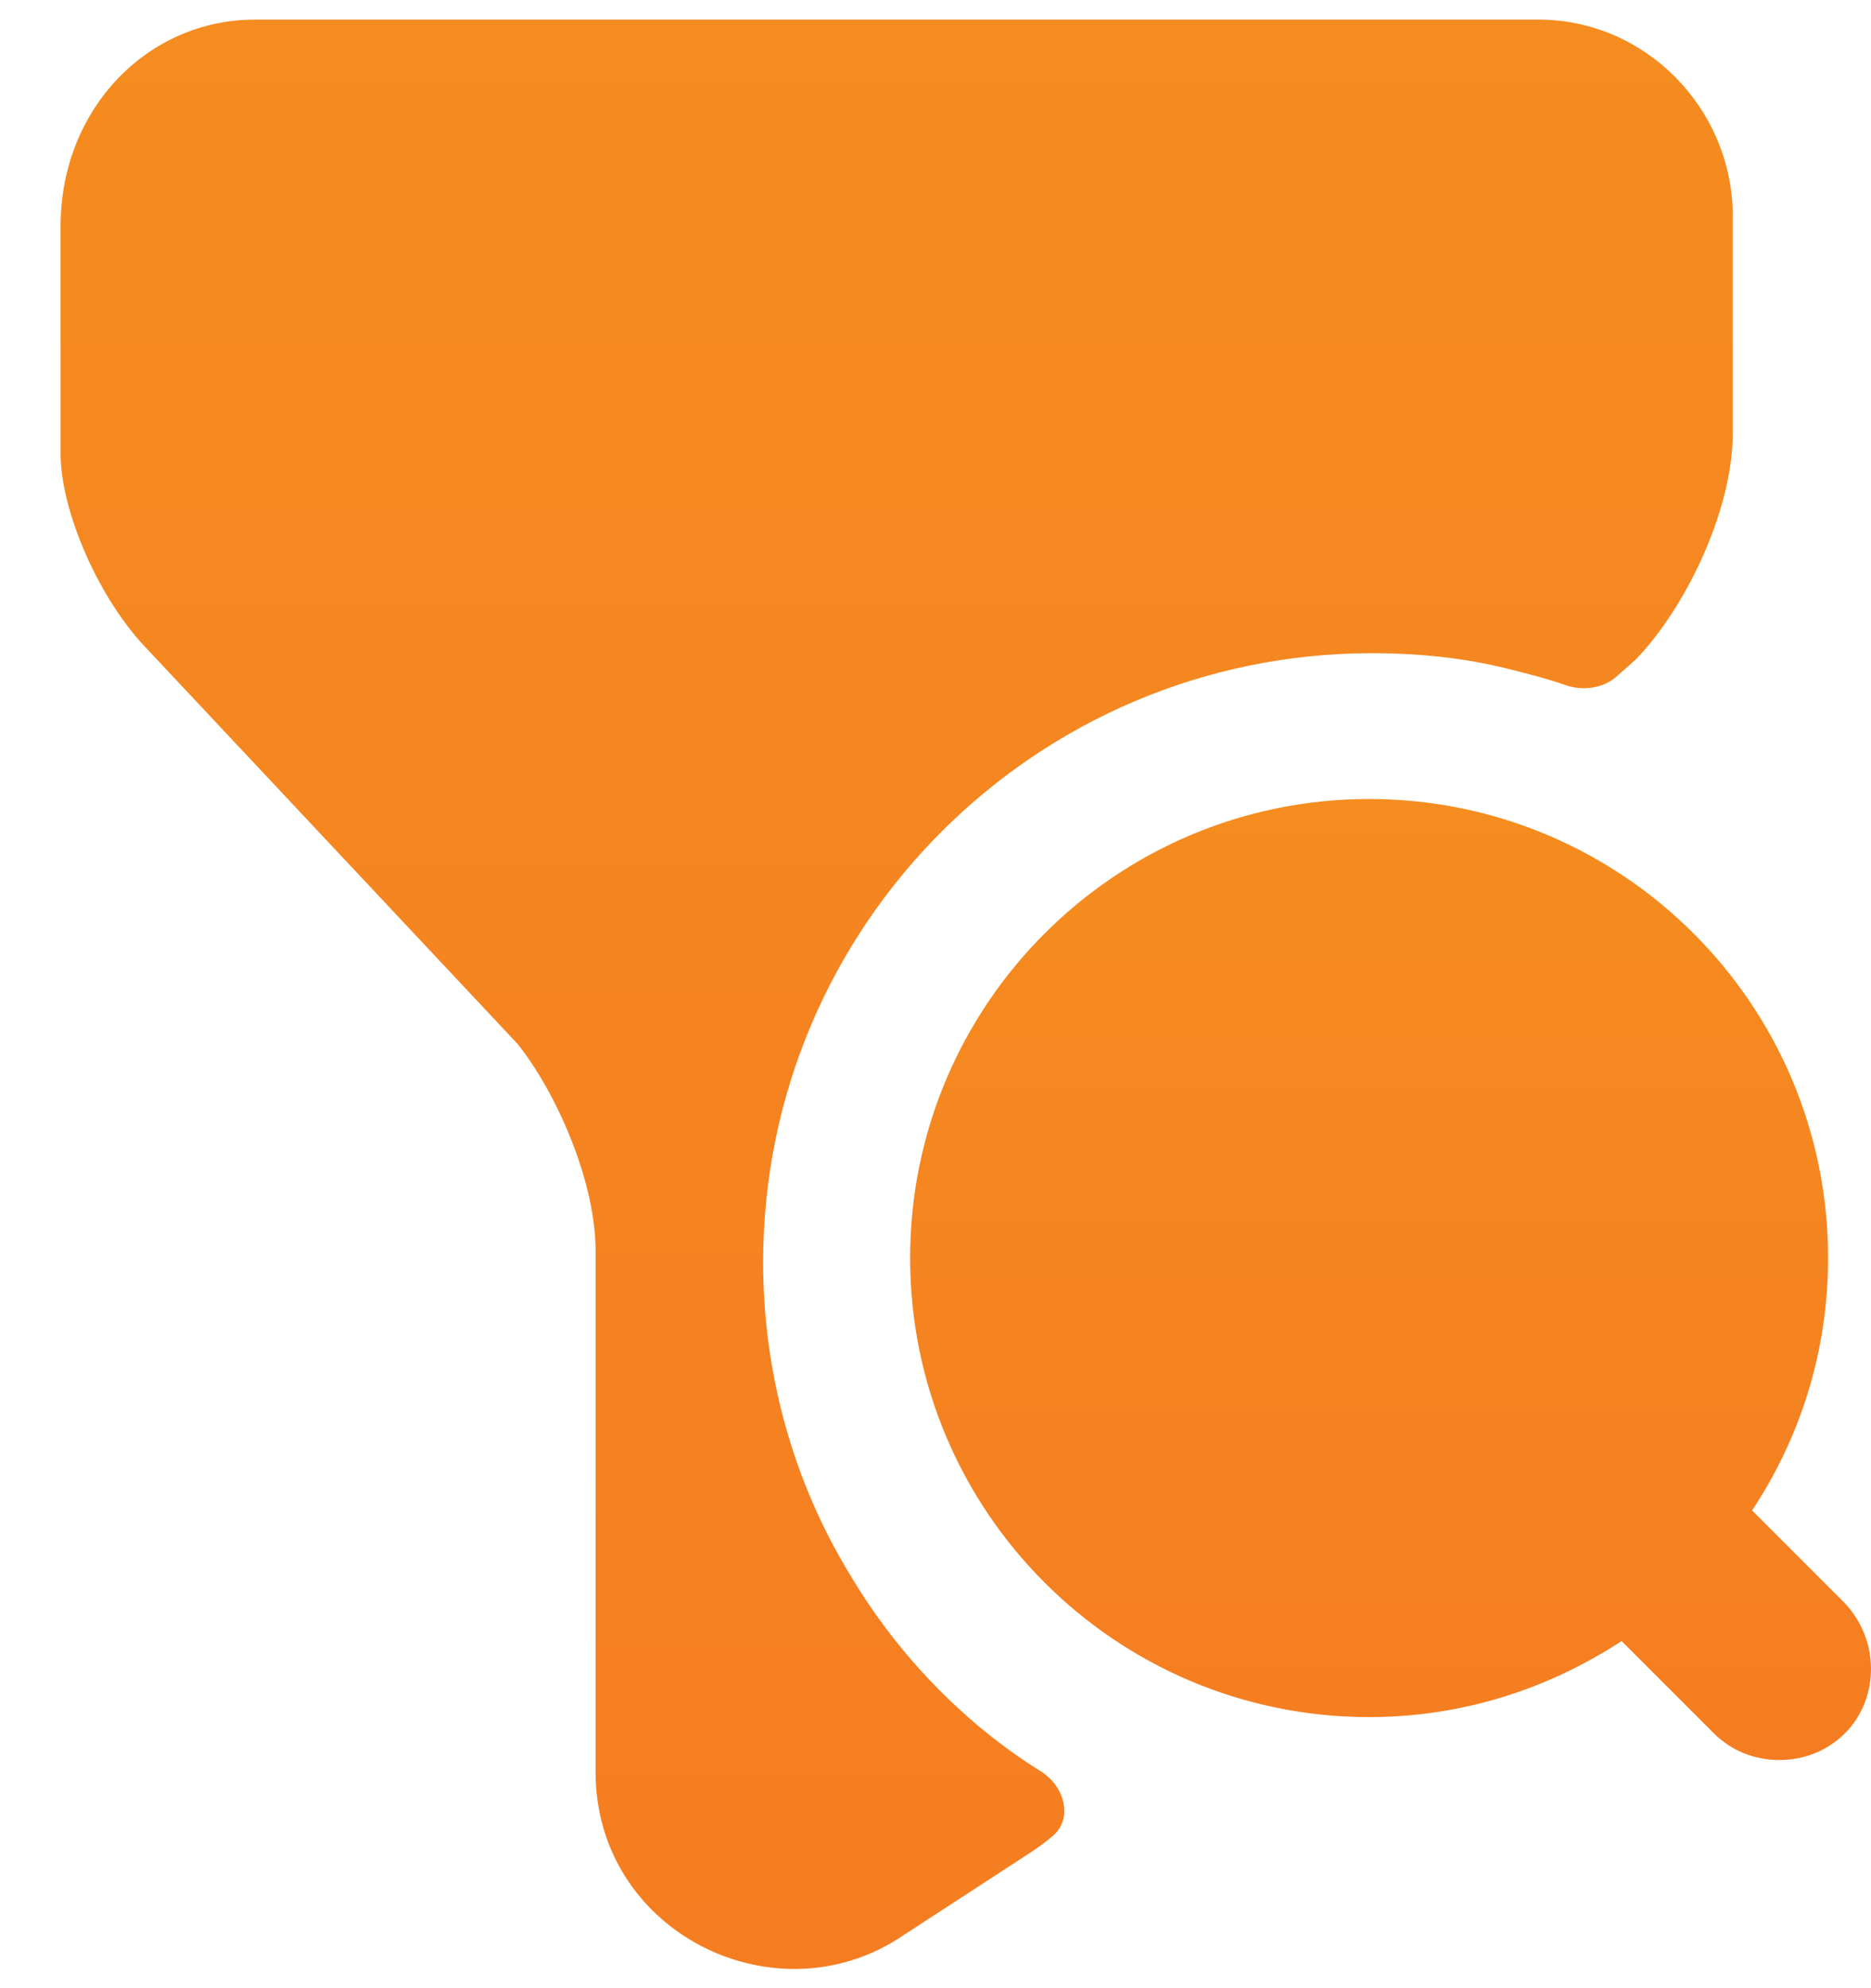 <svg width="16" height="17" viewBox="0 0 16 17" fill="none" xmlns="http://www.w3.org/2000/svg">
<path d="M15.767 13.699L14.983 12.915C15.392 12.299 15.633 11.557 15.633 10.757C15.633 8.59 13.875 6.832 11.708 6.832C9.542 6.832 7.783 8.59 7.783 10.757C7.783 12.924 9.542 14.682 11.708 14.682C12.508 14.682 13.242 14.44 13.867 14.032L14.65 14.815C14.808 14.974 15.008 15.049 15.216 15.049C15.425 15.049 15.625 14.974 15.783 14.815C16.075 14.515 16.075 14.015 15.767 13.699Z" fill="url(#paint0_linear_0_1)"/>
<path d="M14.818 1.851V3.701C14.818 4.376 14.401 5.218 13.984 5.643L13.834 5.776C13.718 5.885 13.543 5.91 13.393 5.86C13.226 5.801 13.059 5.76 12.893 5.718C12.526 5.626 12.134 5.585 11.734 5.585C8.859 5.585 6.526 7.918 6.526 10.793C6.526 11.743 6.784 12.676 7.276 13.476C7.693 14.176 8.276 14.76 8.909 15.151C9.101 15.276 9.176 15.543 9.009 15.693C8.951 15.743 8.893 15.785 8.834 15.826L7.668 16.585C6.584 17.26 5.093 16.501 5.093 15.151V10.693C5.093 10.101 4.759 9.343 4.426 8.926L1.268 5.56C0.851 5.135 0.518 4.376 0.518 3.876V1.935C0.518 0.926 1.268 0.168 2.176 0.168H13.159C14.068 0.168 14.818 0.926 14.818 1.851Z" fill="url(#paint1_linear_0_1)"/>
<defs>
<linearGradient id="paint0_linear_0_1" x1="11.892" y1="6.832" x2="11.892" y2="15.049" gradientUnits="userSpaceOnUse">
<stop stop-color="#F58C1F"/>
<stop offset="1" stop-color="#F57D21"/>
</linearGradient>
<linearGradient id="paint1_linear_0_1" x1="7.668" y1="0.168" x2="7.668" y2="16.835" gradientUnits="userSpaceOnUse">
<stop stop-color="#F58C1F"/>
<stop offset="1" stop-color="#F57D21"/>
</linearGradient>
</defs>
</svg>
